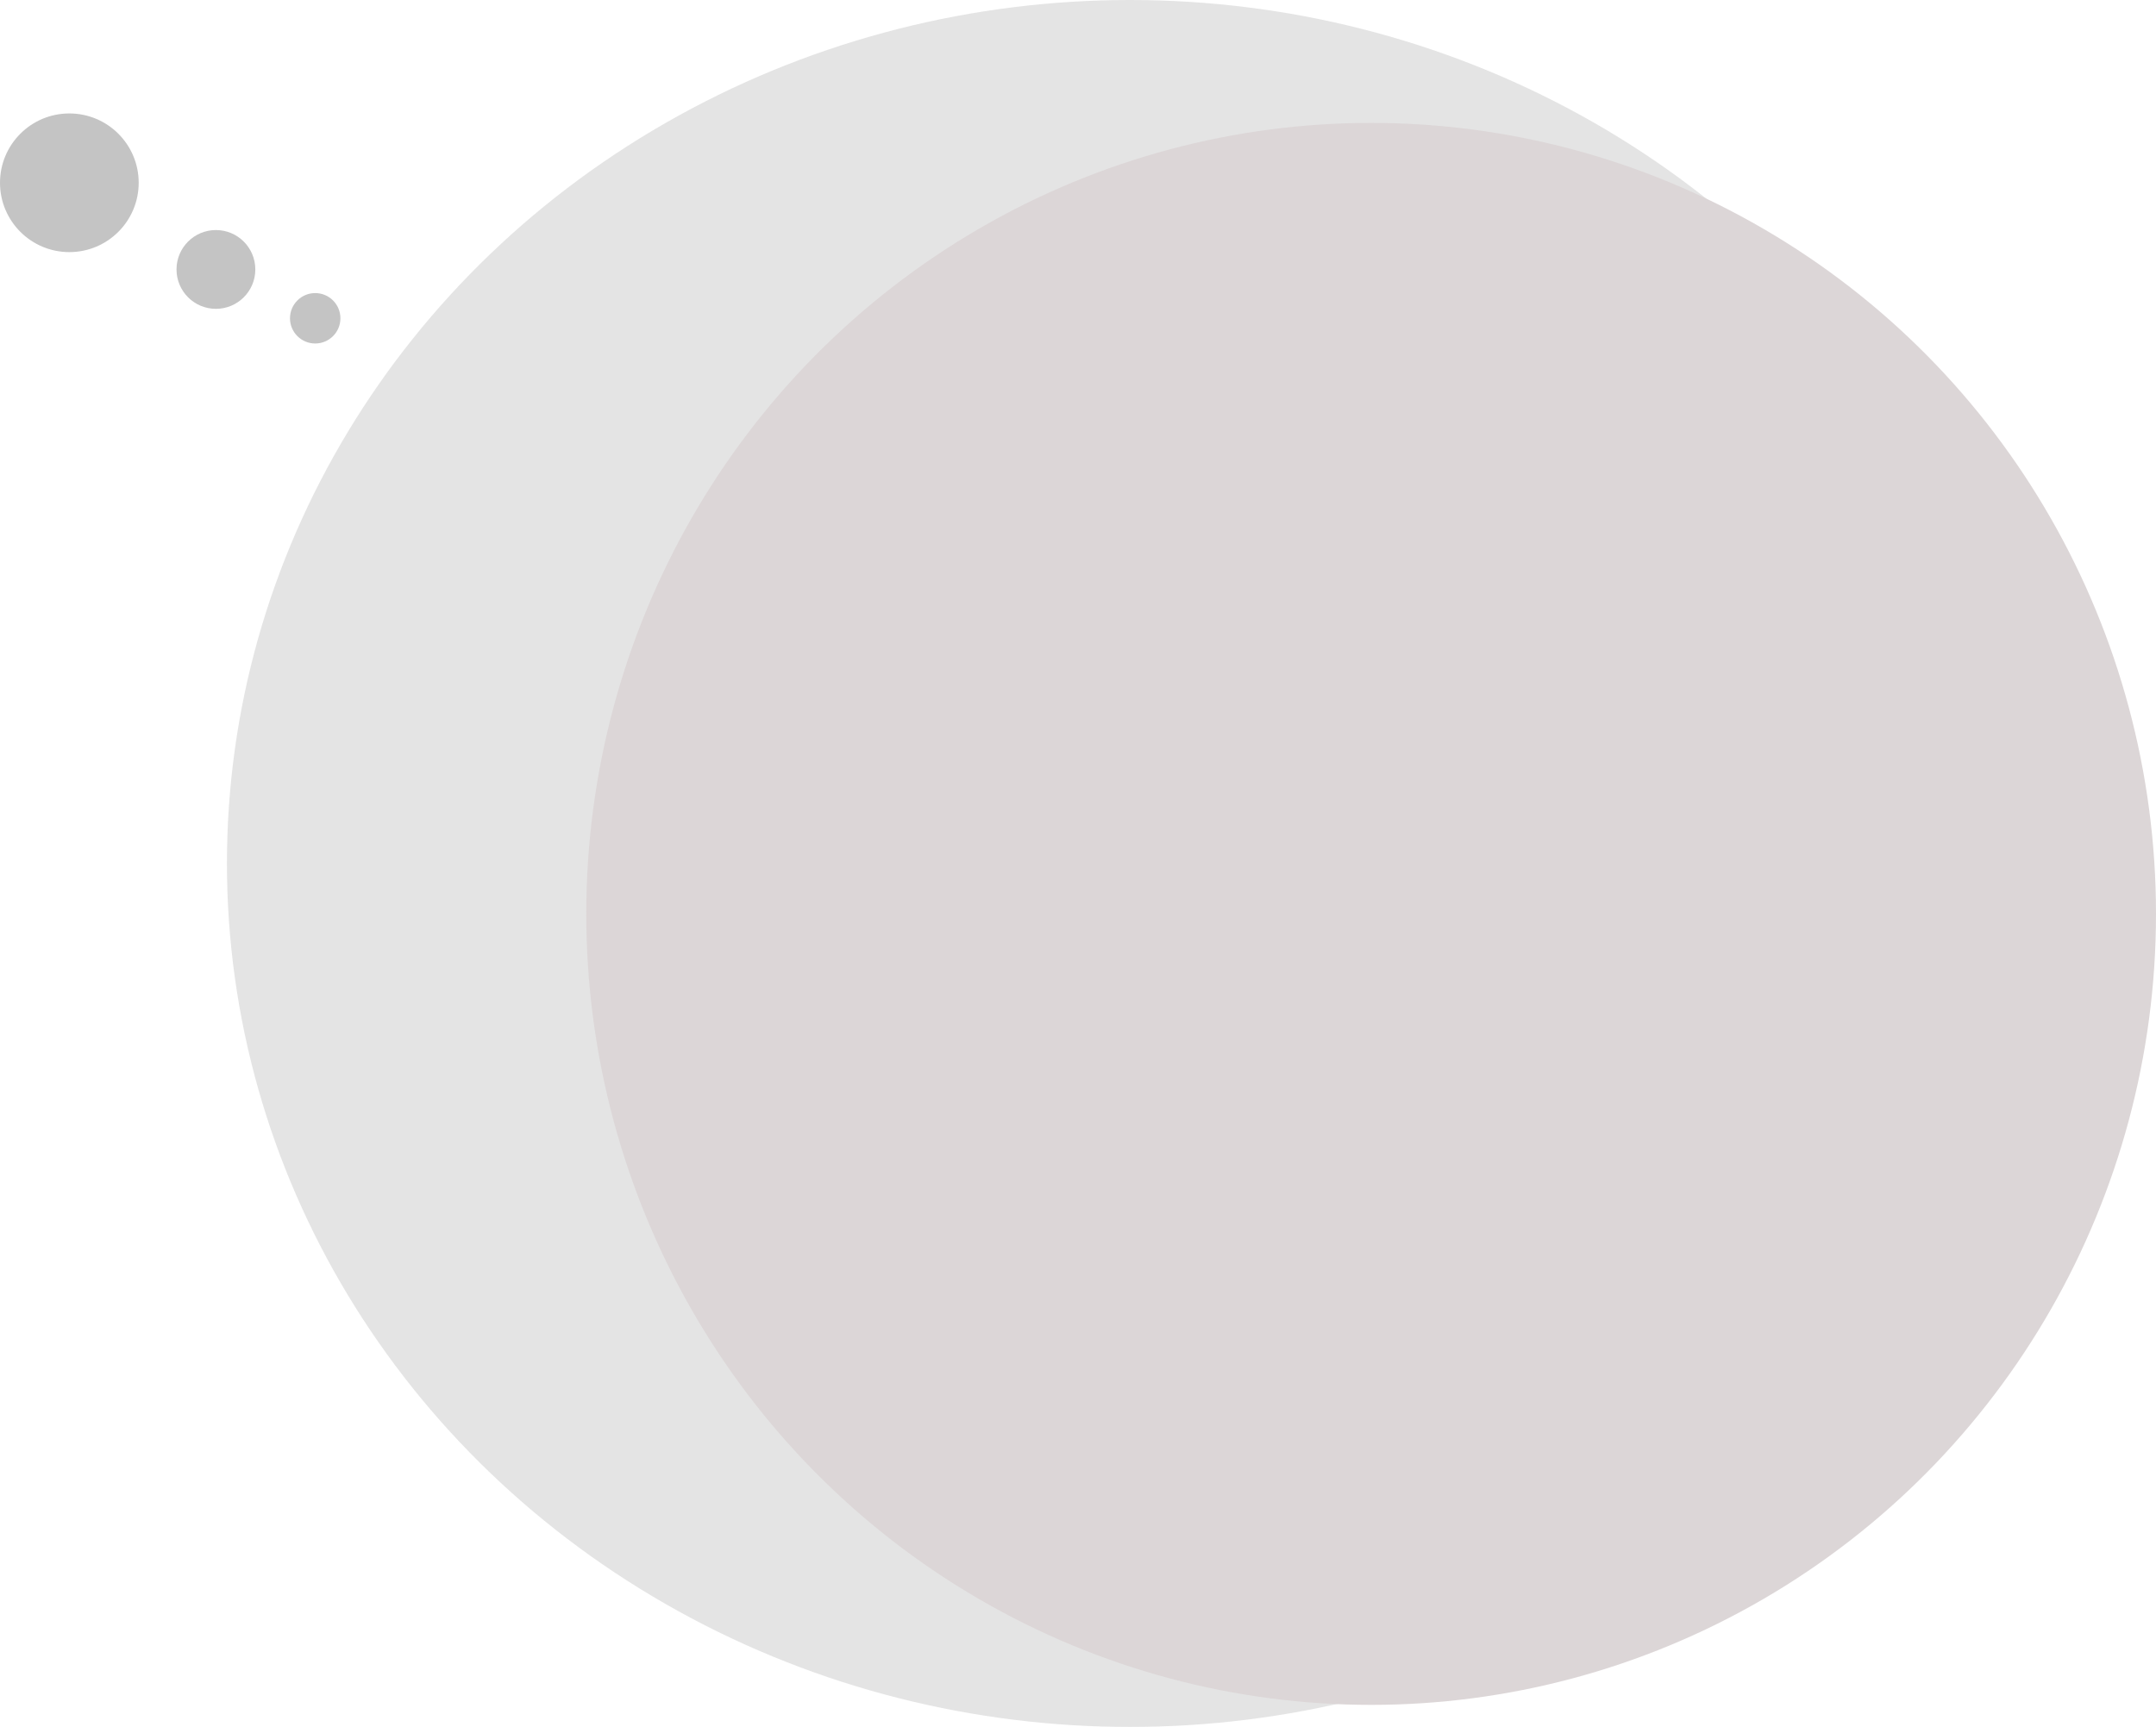 <svg width="684" height="548" viewBox="0 0 684 548" fill="none" xmlns="http://www.w3.org/2000/svg">
<circle cx="68.5" cy="85.5" r="12.5" fill="#C4C4C4"/>
<circle cx="100" cy="101" r="8" fill="#C4C4C4"/>
<circle cx="22" cy="58" r="22" fill="#C4C4C4"/>
<g opacity="0.46" filter="url(#filter0_b)">
<ellipse cx="358.5" cy="274" rx="286.5" ry="274" fill="#C4C4C4"/>
</g>
<g filter="url(#filter1_b)">
<ellipse cx="435" cy="290" rx="249" ry="251" fill="#DCD6D7"/>
</g>
<defs>
<filter id="filter0_b" x="64" y="-8" width="589" height="564" filterUnits="userSpaceOnUse" color-interpolation-filters="sRGB">
<feFlood flood-opacity="0" result="BackgroundImageFix"/>
<feGaussianBlur in="BackgroundImage" stdDeviation="4"/>
<feComposite in2="SourceAlpha" operator="in" result="effect1_backgroundBlur"/>
<feBlend mode="normal" in="SourceGraphic" in2="effect1_backgroundBlur" result="shape"/>
</filter>
<filter id="filter1_b" x="178" y="31" width="514" height="518" filterUnits="userSpaceOnUse" color-interpolation-filters="sRGB">
<feFlood flood-opacity="0" result="BackgroundImageFix"/>
<feGaussianBlur in="BackgroundImage" stdDeviation="4"/>
<feComposite in2="SourceAlpha" operator="in" result="effect1_backgroundBlur"/>
<feBlend mode="normal" in="SourceGraphic" in2="effect1_backgroundBlur" result="shape"/>
</filter>
</defs>
</svg>
